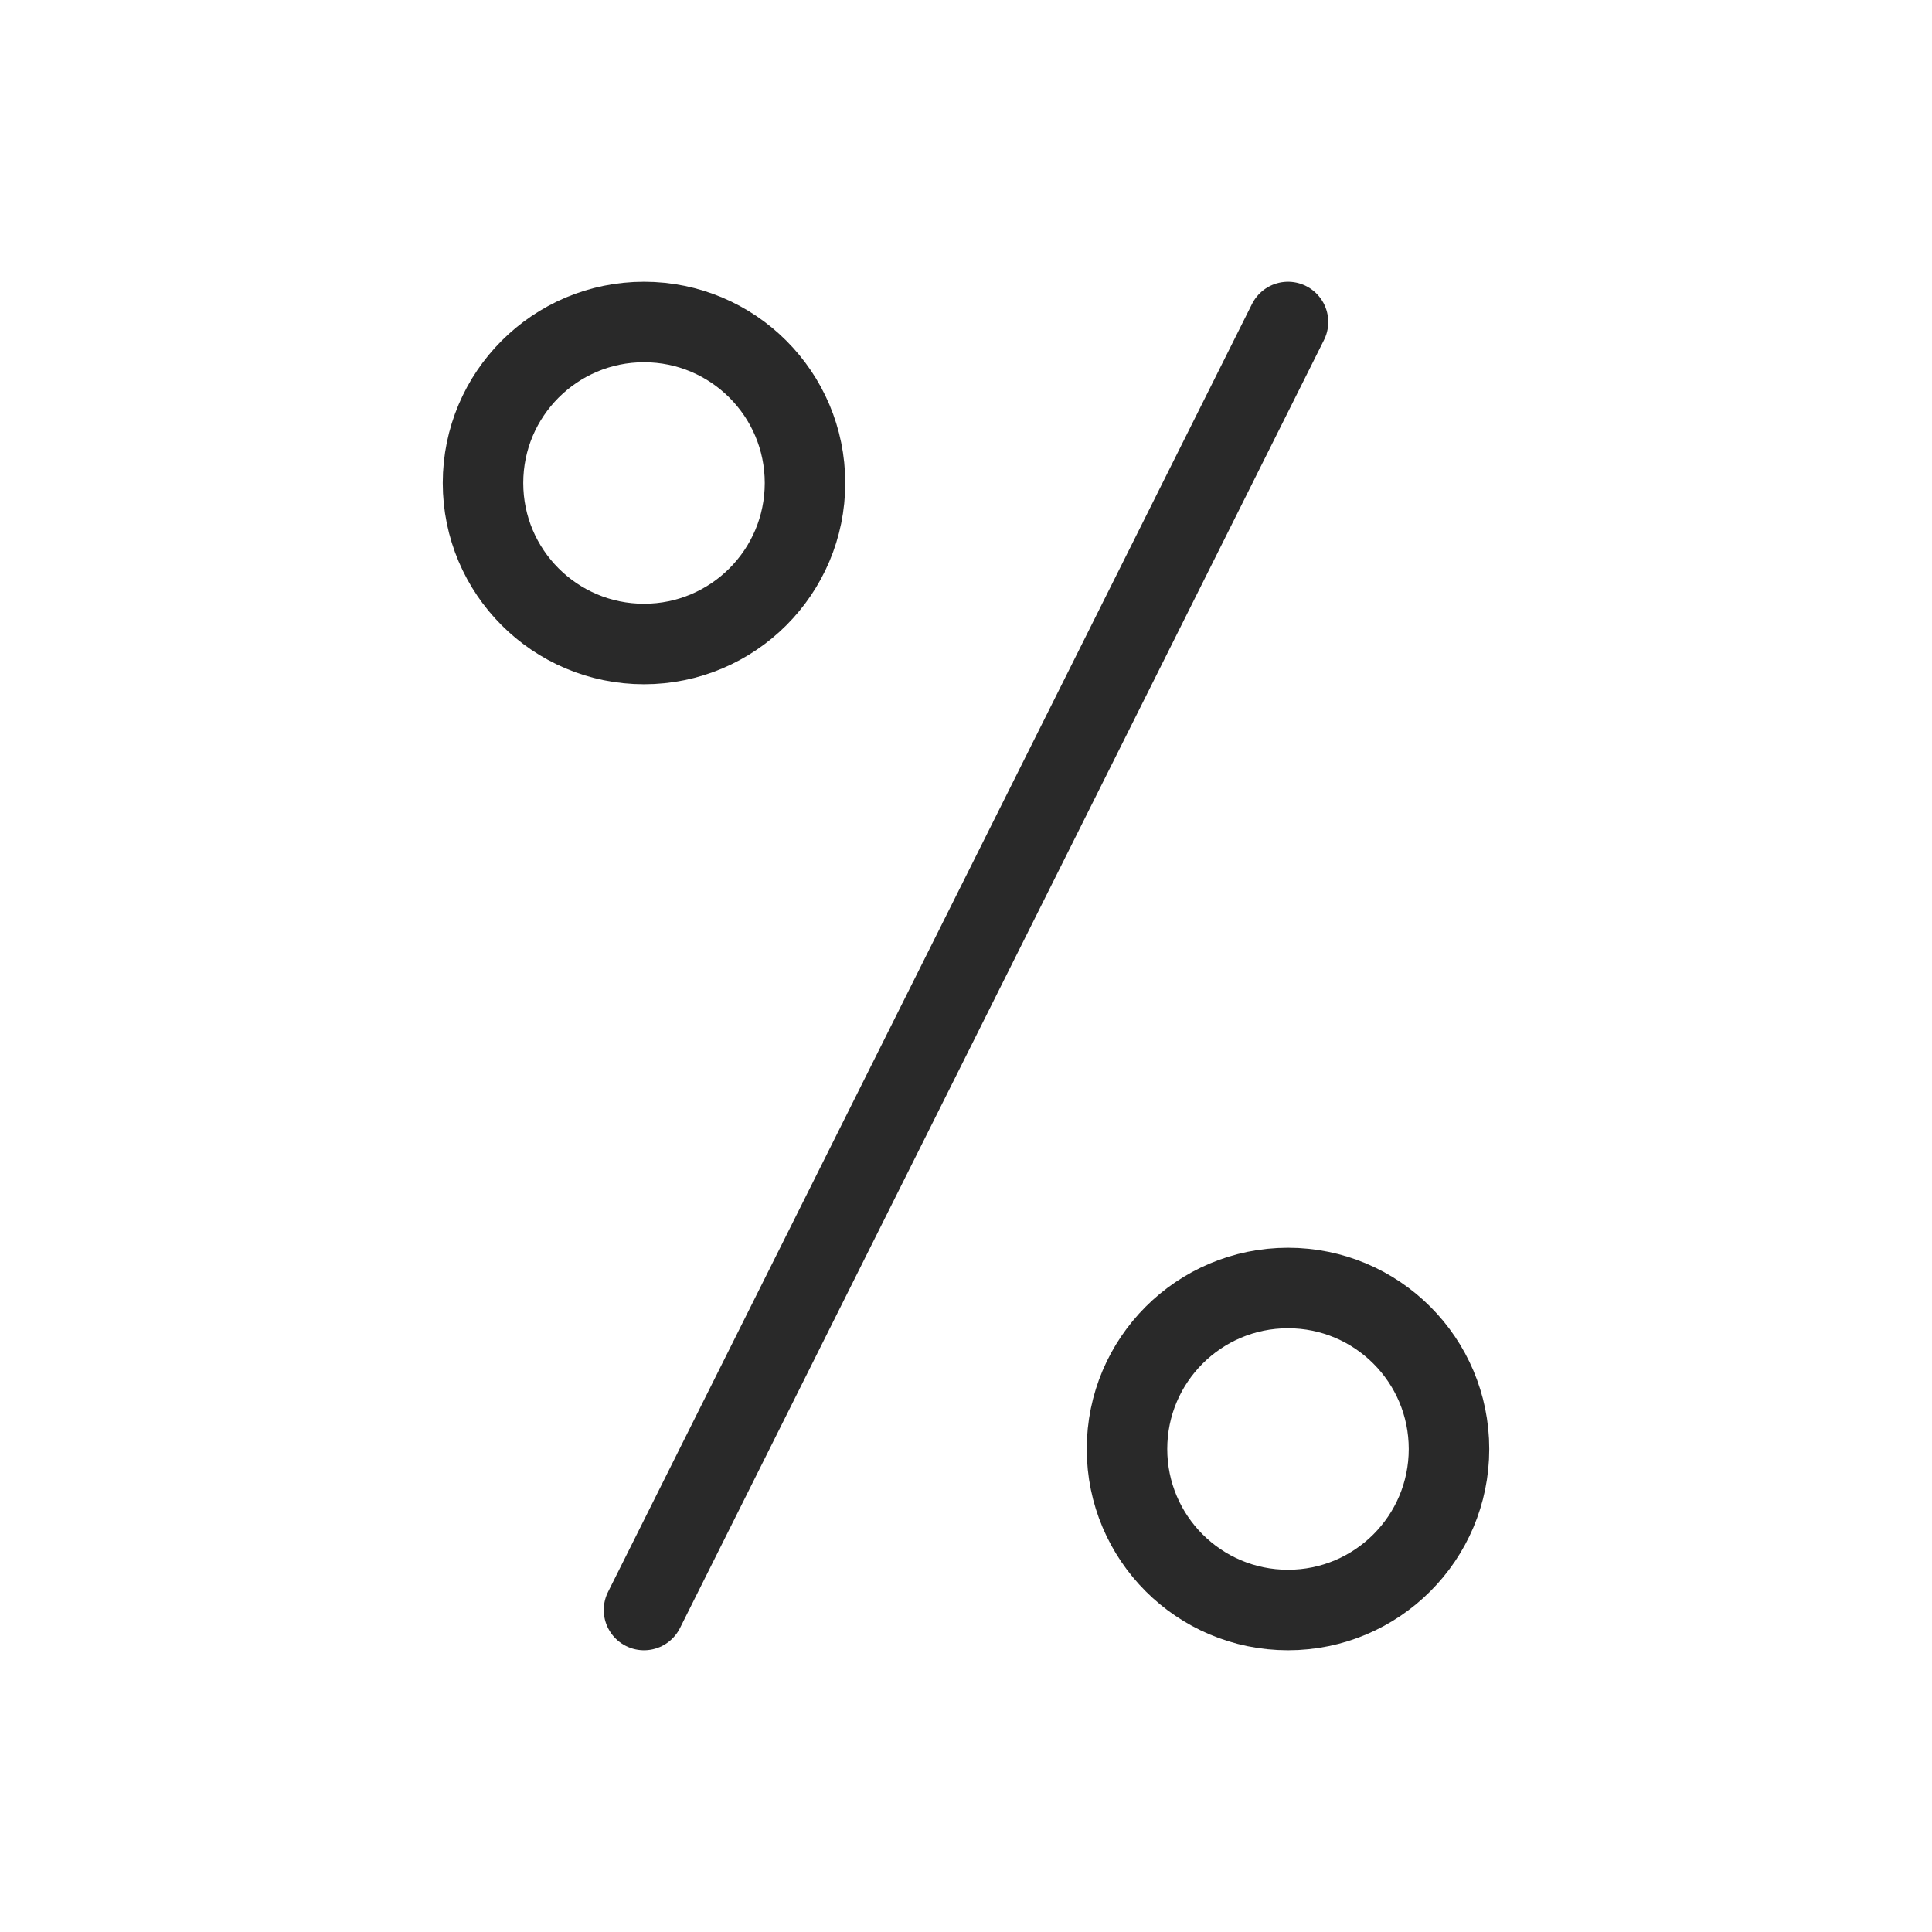 <svg width="24" height="24" viewBox="0 0 24 24" fill="none" xmlns="http://www.w3.org/2000/svg">
<circle cx="16" cy="18" r="2" stroke="#292929"/>
<circle cx="8" cy="6" r="2" stroke="#292929"/>
<path d="M16 4L8 20" stroke="#292929" stroke-linecap="round" stroke-linejoin="round"/>
</svg>
